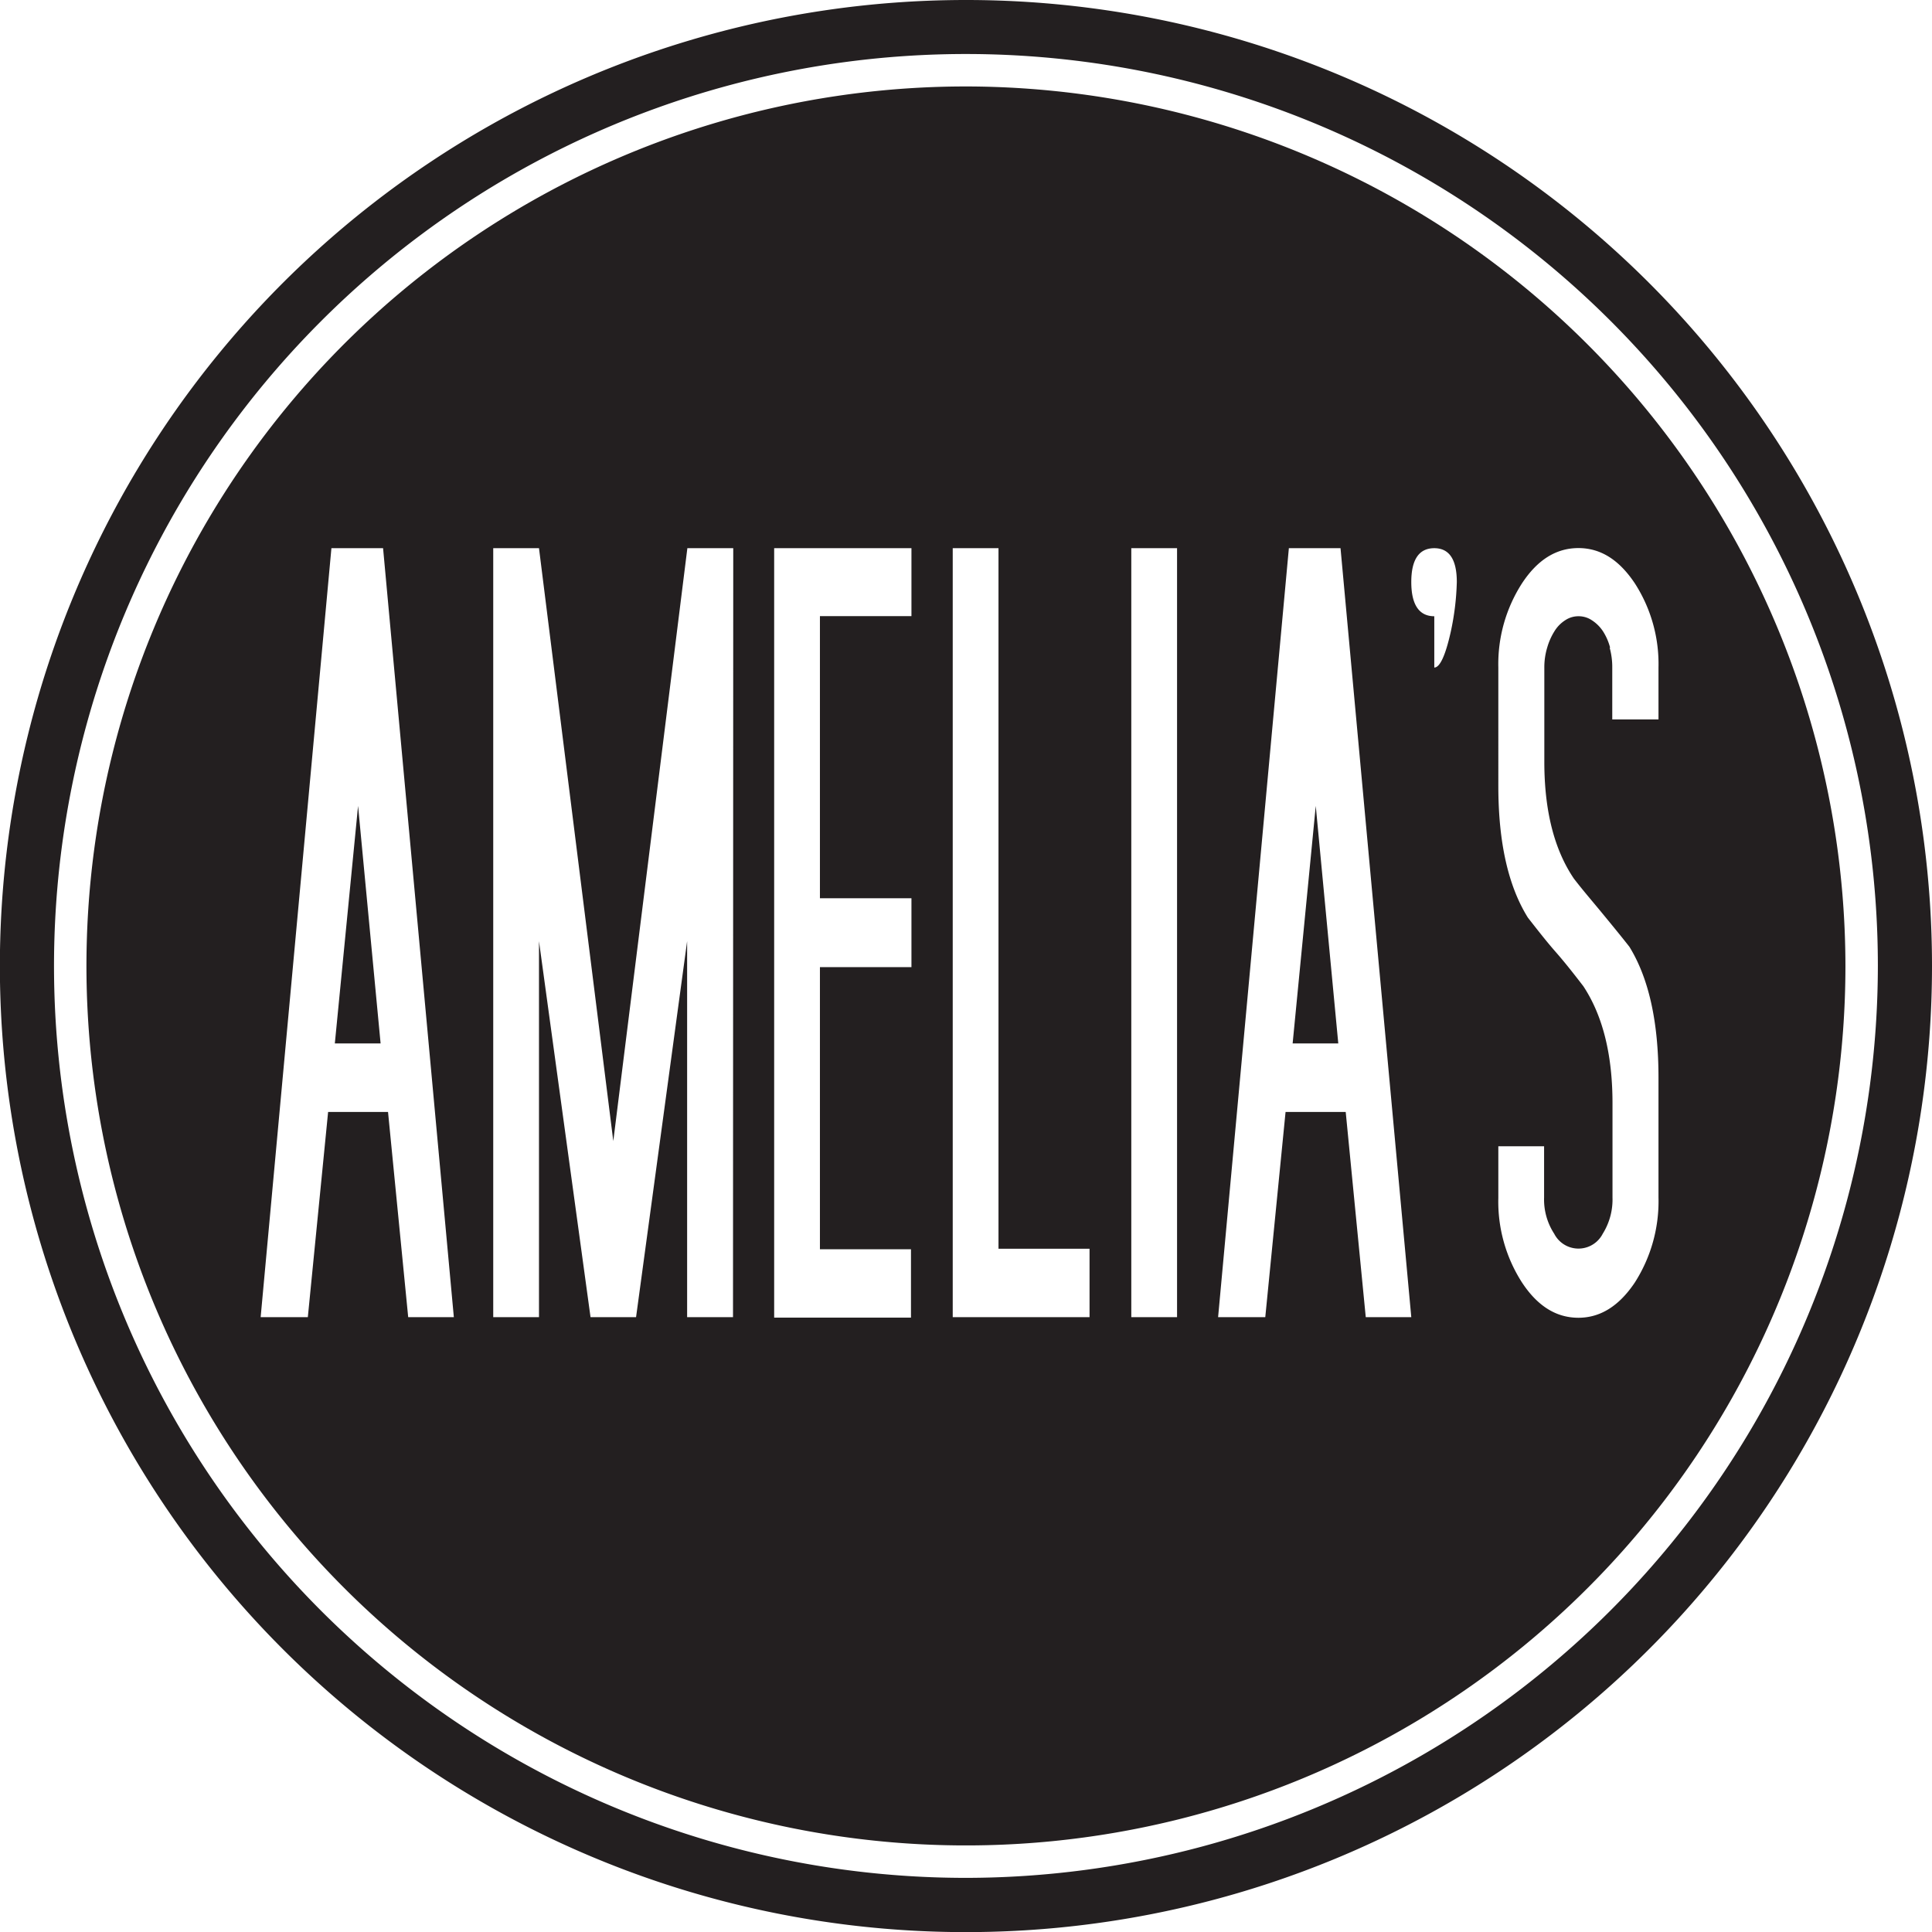 <svg xmlns="http://www.w3.org/2000/svg" viewBox="0 0 163.81 163.81"><defs><style>.cls-1{fill:#231f20;}</style></defs><title>black-logo</title><g id="Layer_2" data-name="Layer 2"><g id="Layer_1-2" data-name="Layer 1"><polygon class="cls-1" points="28.39 88.47 32.27 88.47 30.36 68.33 28.39 88.47"/><polygon class="cls-1" points="109.6 88.47 113.47 88.47 111.56 68.33 109.6 88.47"/><path class="cls-1" d="M81.9,7.33A74.57,74.57,0,1,0,156.47,81.9,74.66,74.66,0,0,0,81.9,7.33ZM34.61,111.68,32.9,94.28H27.82l-1.72,17.4h-4l6-65.2h4.38l6,65.2Zm27.54,0H58.26V79.8l-4.33,31.88H50.07L45.7,79.8v31.88H41.82V46.48H45.7L52,96.75l6.28-50.27h3.89ZM77.28,52.24H69.52V76.16h7.76V82H69.52v23.92h7.72v5.8H65.64V46.48H77.28Zm15.1,59.44H80.78V46.48h3.88v59.4h7.72Zm7.42,0H95.92V46.48H99.8Zm16,0-1.7-17.4H109l-1.72,17.4h-4l6-65.2h4.38l6,65.2ZM123,53.6c-.45,2-.92,3-1.39,3V52.25c-1.3,0-1.95-1-1.95-2.9s.65-2.87,1.95-2.87,1.91,1,1.91,2.87A22.39,22.39,0,0,1,123,53.6Zm13.52,1.32a4.82,4.82,0,0,0-.61-1.4,3.2,3.2,0,0,0-.94-.93,2,2,0,0,0-1.13-.34,2,2,0,0,0-1.13.34,2.89,2.89,0,0,0-.91.93,5.44,5.44,0,0,0-.62,1.4,5.76,5.76,0,0,0-.24,1.67v8q0,6.21,2.51,9.91c.77,1,1.56,1.91,2.35,2.87s1.58,1.92,2.35,2.9q2.47,4,2.47,11.11v10.15a12.79,12.79,0,0,1-2,7.2q-2,3-4.79,3c-1.89,0-3.48-1-4.79-3a12.68,12.68,0,0,1-2-7.16V97.19h3.88v4.34a5.32,5.32,0,0,0,.86,3.08,2.31,2.31,0,0,0,4.11,0,5.47,5.47,0,0,0,.83-3.08v-8q0-6.16-2.47-9.91c-.77-1-1.55-2-2.35-2.91s-1.58-1.92-2.35-2.9q-2.5-4-2.51-11.11V56.59a12.64,12.64,0,0,1,2-7.12c1.31-2,2.9-3,4.79-3s3.46,1,4.79,3a12.62,12.62,0,0,1,2,7.12V61H136.7V56.59A6.12,6.12,0,0,0,136.48,54.92Z"/><path class="cls-1" d="M81.9,0a81.91,81.91,0,1,0,81.91,81.9A81.9,81.9,0,0,0,81.9,0Zm0,159.22A77.32,77.32,0,1,1,159.22,81.9,77.4,77.4,0,0,1,81.9,159.22Z"/></g></g></svg>
